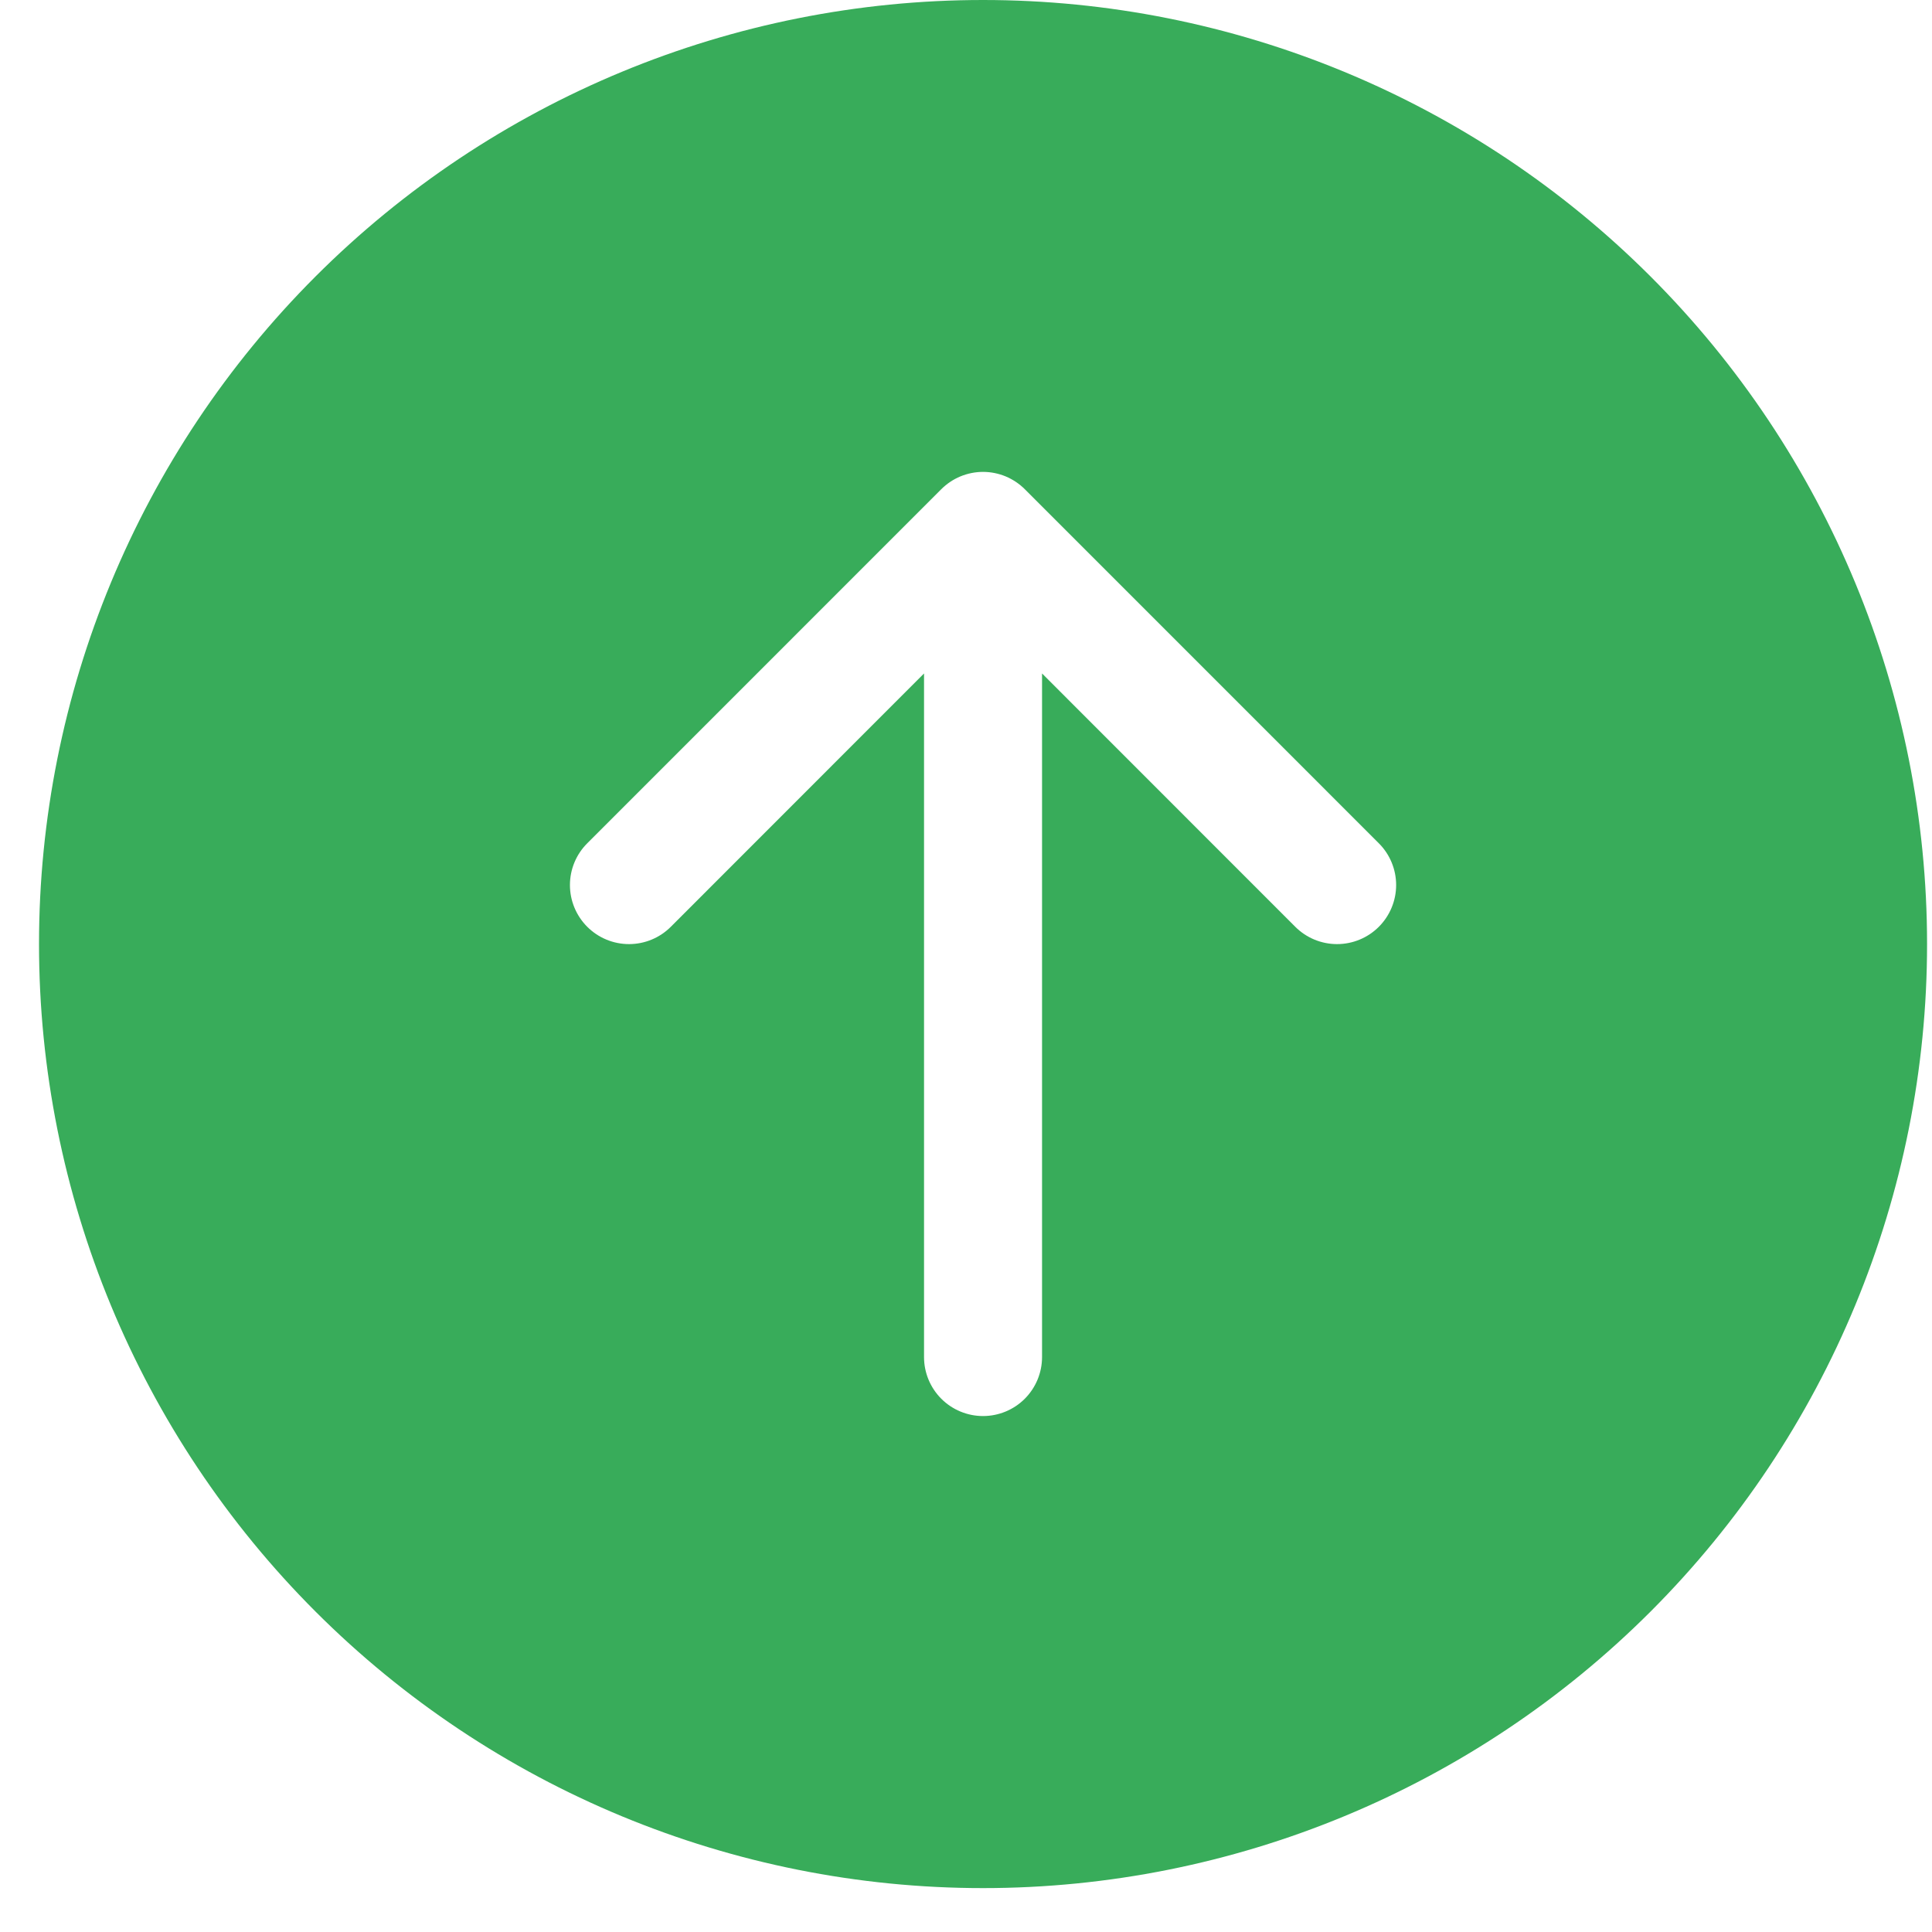 <svg width="36" height="36" viewBox="0 0 36 36" fill="none" xmlns="http://www.w3.org/2000/svg">
<path d="M35.908 17.591C35.908 12.925 34.055 8.451 30.756 5.152C27.457 1.853 22.983 0 18.317 0C13.652 0 9.178 1.853 5.879 5.152C2.58 8.451 0.727 12.925 0.727 17.591C0.727 22.256 2.58 26.73 5.879 30.029C9.178 33.328 13.652 35.182 18.317 35.182C22.983 35.182 27.457 33.328 30.756 30.029C34.055 26.73 35.908 22.256 35.908 17.591ZM19.417 25.287C19.417 25.578 19.301 25.858 19.095 26.064C18.889 26.27 18.609 26.386 18.317 26.386C18.026 26.386 17.746 26.27 17.54 26.064C17.334 25.858 17.218 25.578 17.218 25.287V12.549L12.499 17.27C12.293 17.476 12.013 17.592 11.721 17.592C11.429 17.592 11.149 17.476 10.943 17.27C10.736 17.063 10.62 16.783 10.62 16.491C10.62 16.2 10.736 15.919 10.943 15.713L17.539 9.116C17.641 9.014 17.762 8.933 17.896 8.877C18.03 8.822 18.173 8.793 18.317 8.793C18.462 8.793 18.605 8.822 18.739 8.877C18.872 8.933 18.994 9.014 19.096 9.116L25.692 15.713C25.899 15.919 26.015 16.2 26.015 16.491C26.015 16.783 25.899 17.063 25.692 17.27C25.486 17.476 25.206 17.592 24.914 17.592C24.622 17.592 24.342 17.476 24.136 17.27L19.417 12.549V25.287Z" fill="#38AC5A"/>
</svg>
